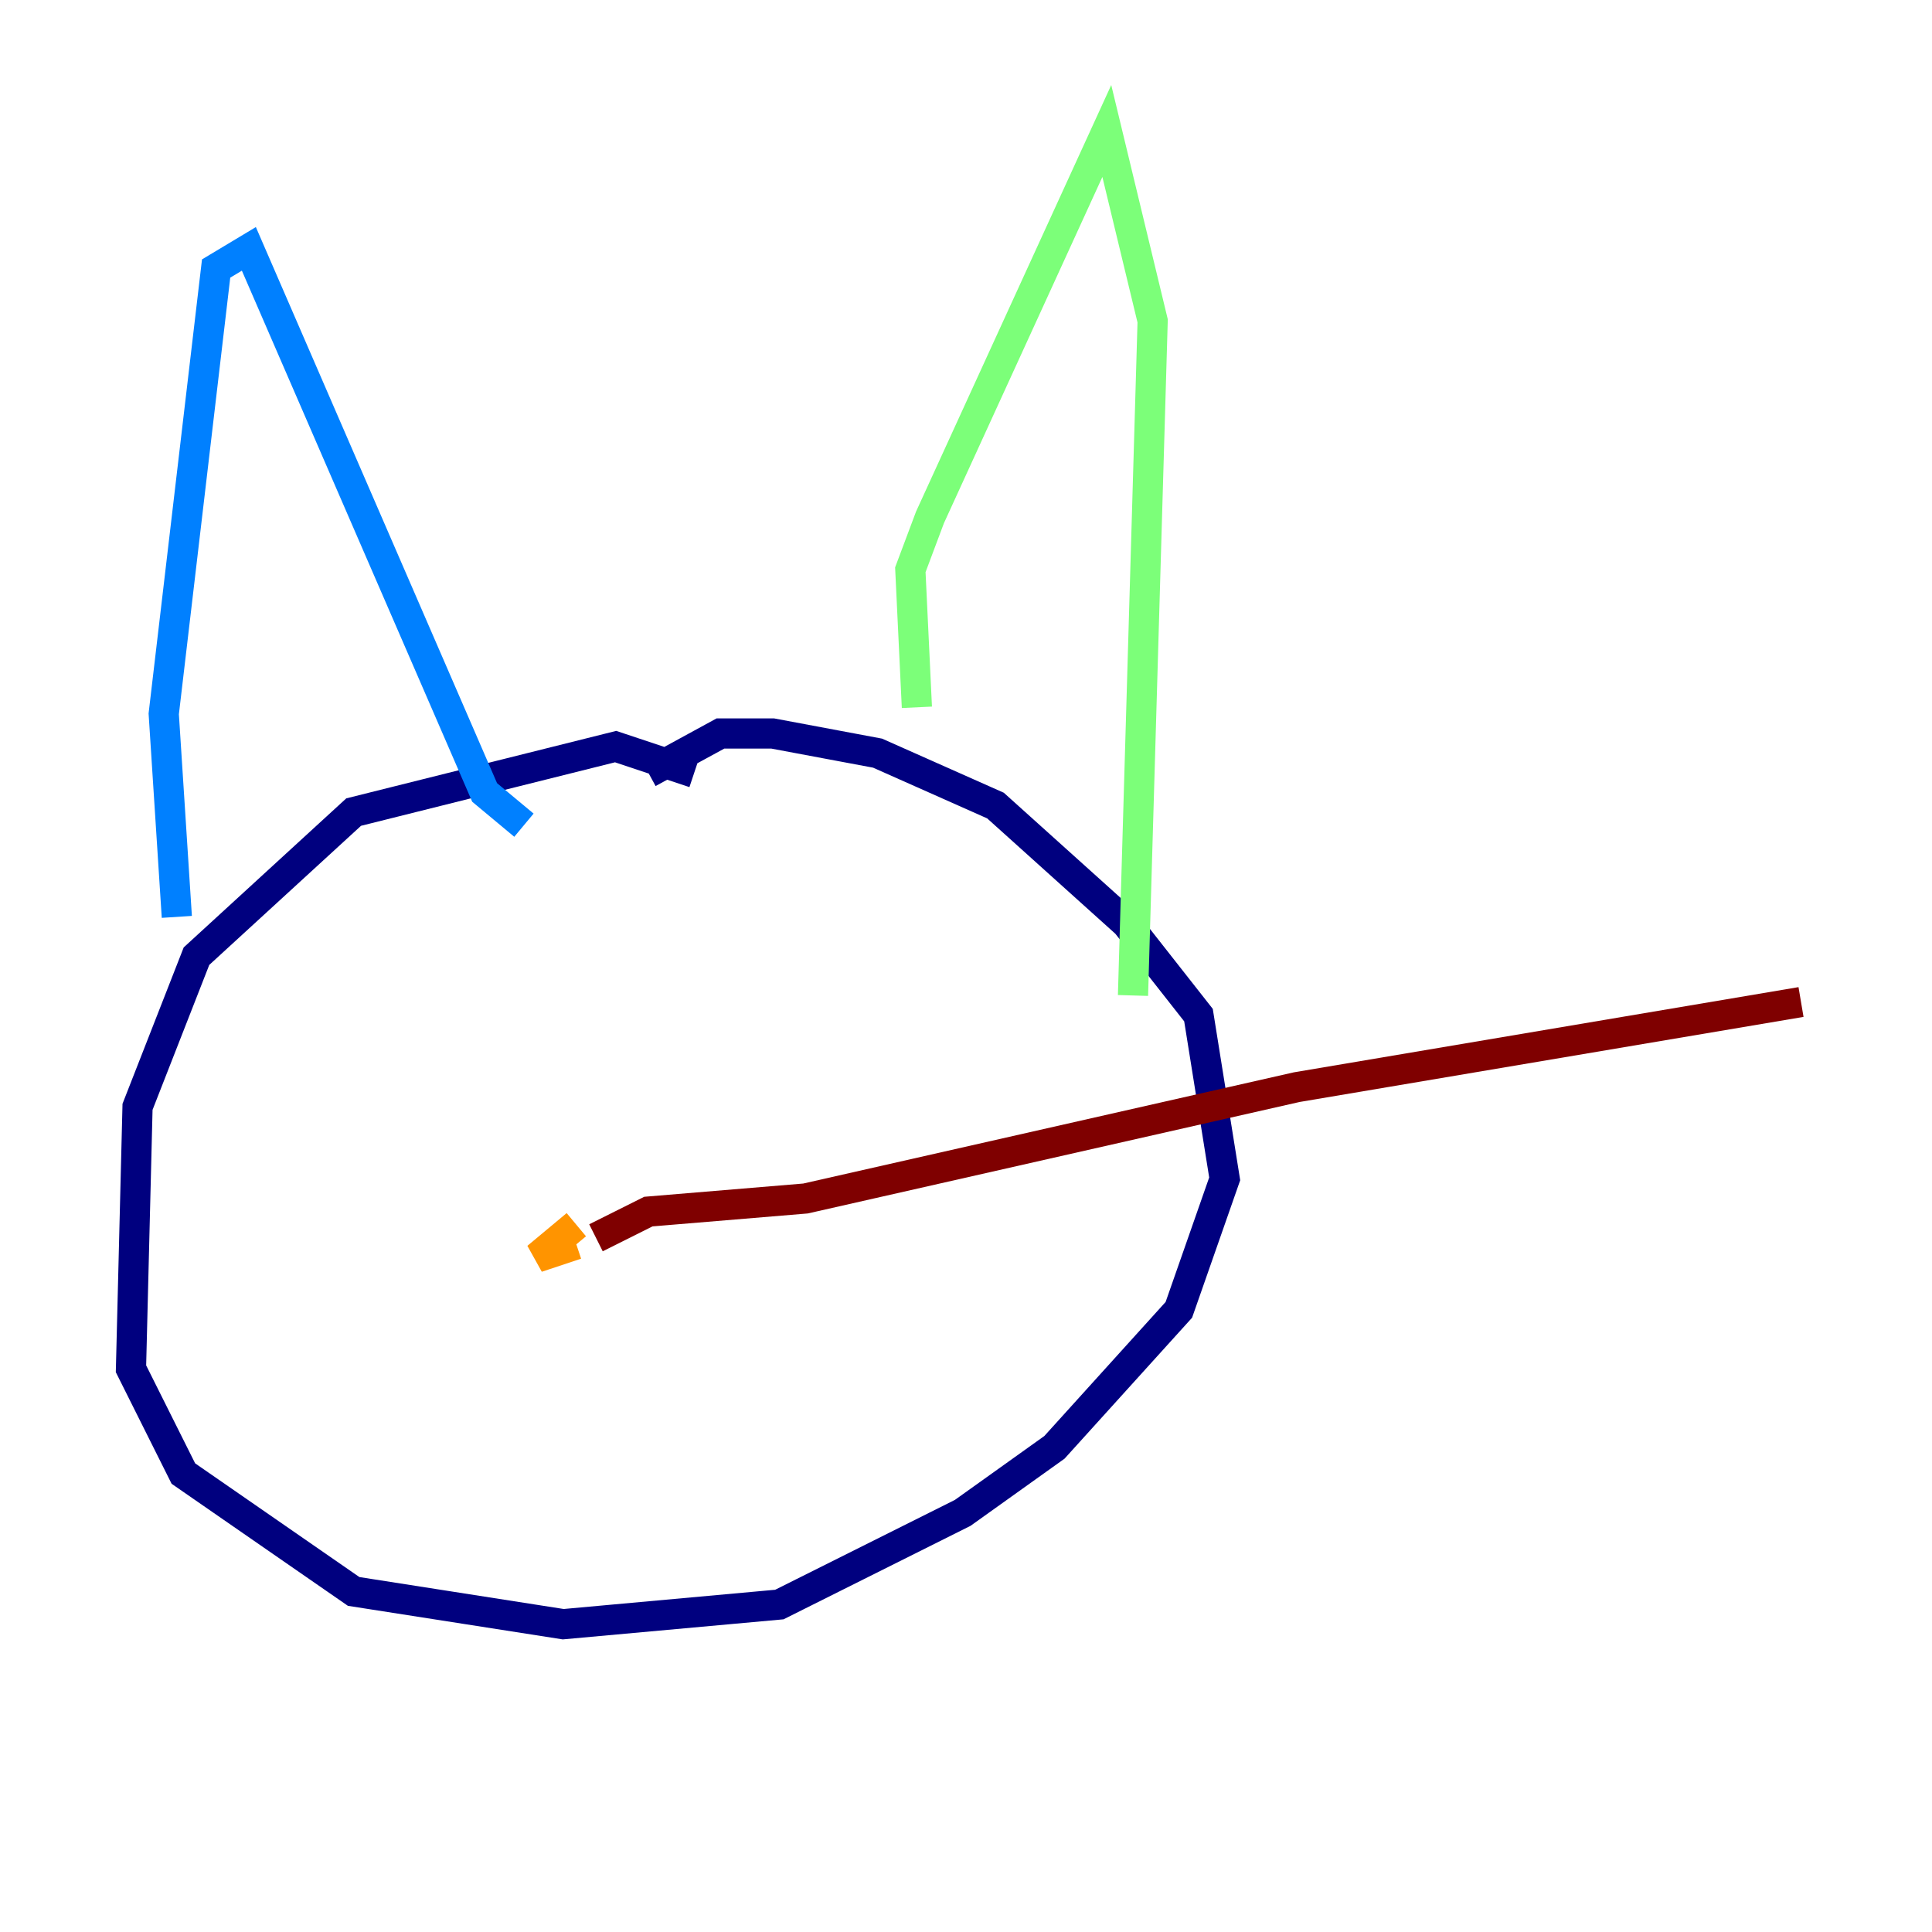 <?xml version="1.0" encoding="utf-8" ?>
<svg baseProfile="tiny" height="128" version="1.2" viewBox="0,0,128,128" width="128" xmlns="http://www.w3.org/2000/svg" xmlns:ev="http://www.w3.org/2001/xml-events" xmlns:xlink="http://www.w3.org/1999/xlink"><defs /><polyline fill="none" points="45.993,51.2 40.786,49.464 23.43,53.803 13.017,63.349 9.112,73.329 8.678,90.685 12.149,97.627 23.43,105.437 37.315,107.607 51.634,106.305 63.783,100.231 69.858,95.891 78.102,86.78 81.139,78.102 79.403,67.254 74.63,61.18 65.953,53.37 58.142,49.898 51.2,48.597 47.729,48.597 42.956,51.2" stroke="#00007f" stroke-width="2" /><polyline fill="none" points="11.715,60.746 10.848,47.295 14.319,17.79 16.488,16.488 32.108,52.502 34.712,54.671" stroke="#0080ff" stroke-width="2" /><polyline fill="none" points="60.746,46.861 60.312,37.749 61.614,34.278 73.329,8.678 76.366,21.261 75.064,65.953" stroke="#7cff79" stroke-width="2" /><polyline fill="none" points="38.183,81.139 35.58,83.308 38.183,82.441" stroke="#ff9400" stroke-width="2" /><polyline fill="none" points="39.485,82.007 42.956,80.271 53.37,79.403 85.912,72.027 119.322,66.386" stroke="#7f0000" stroke-width="2" /></svg>